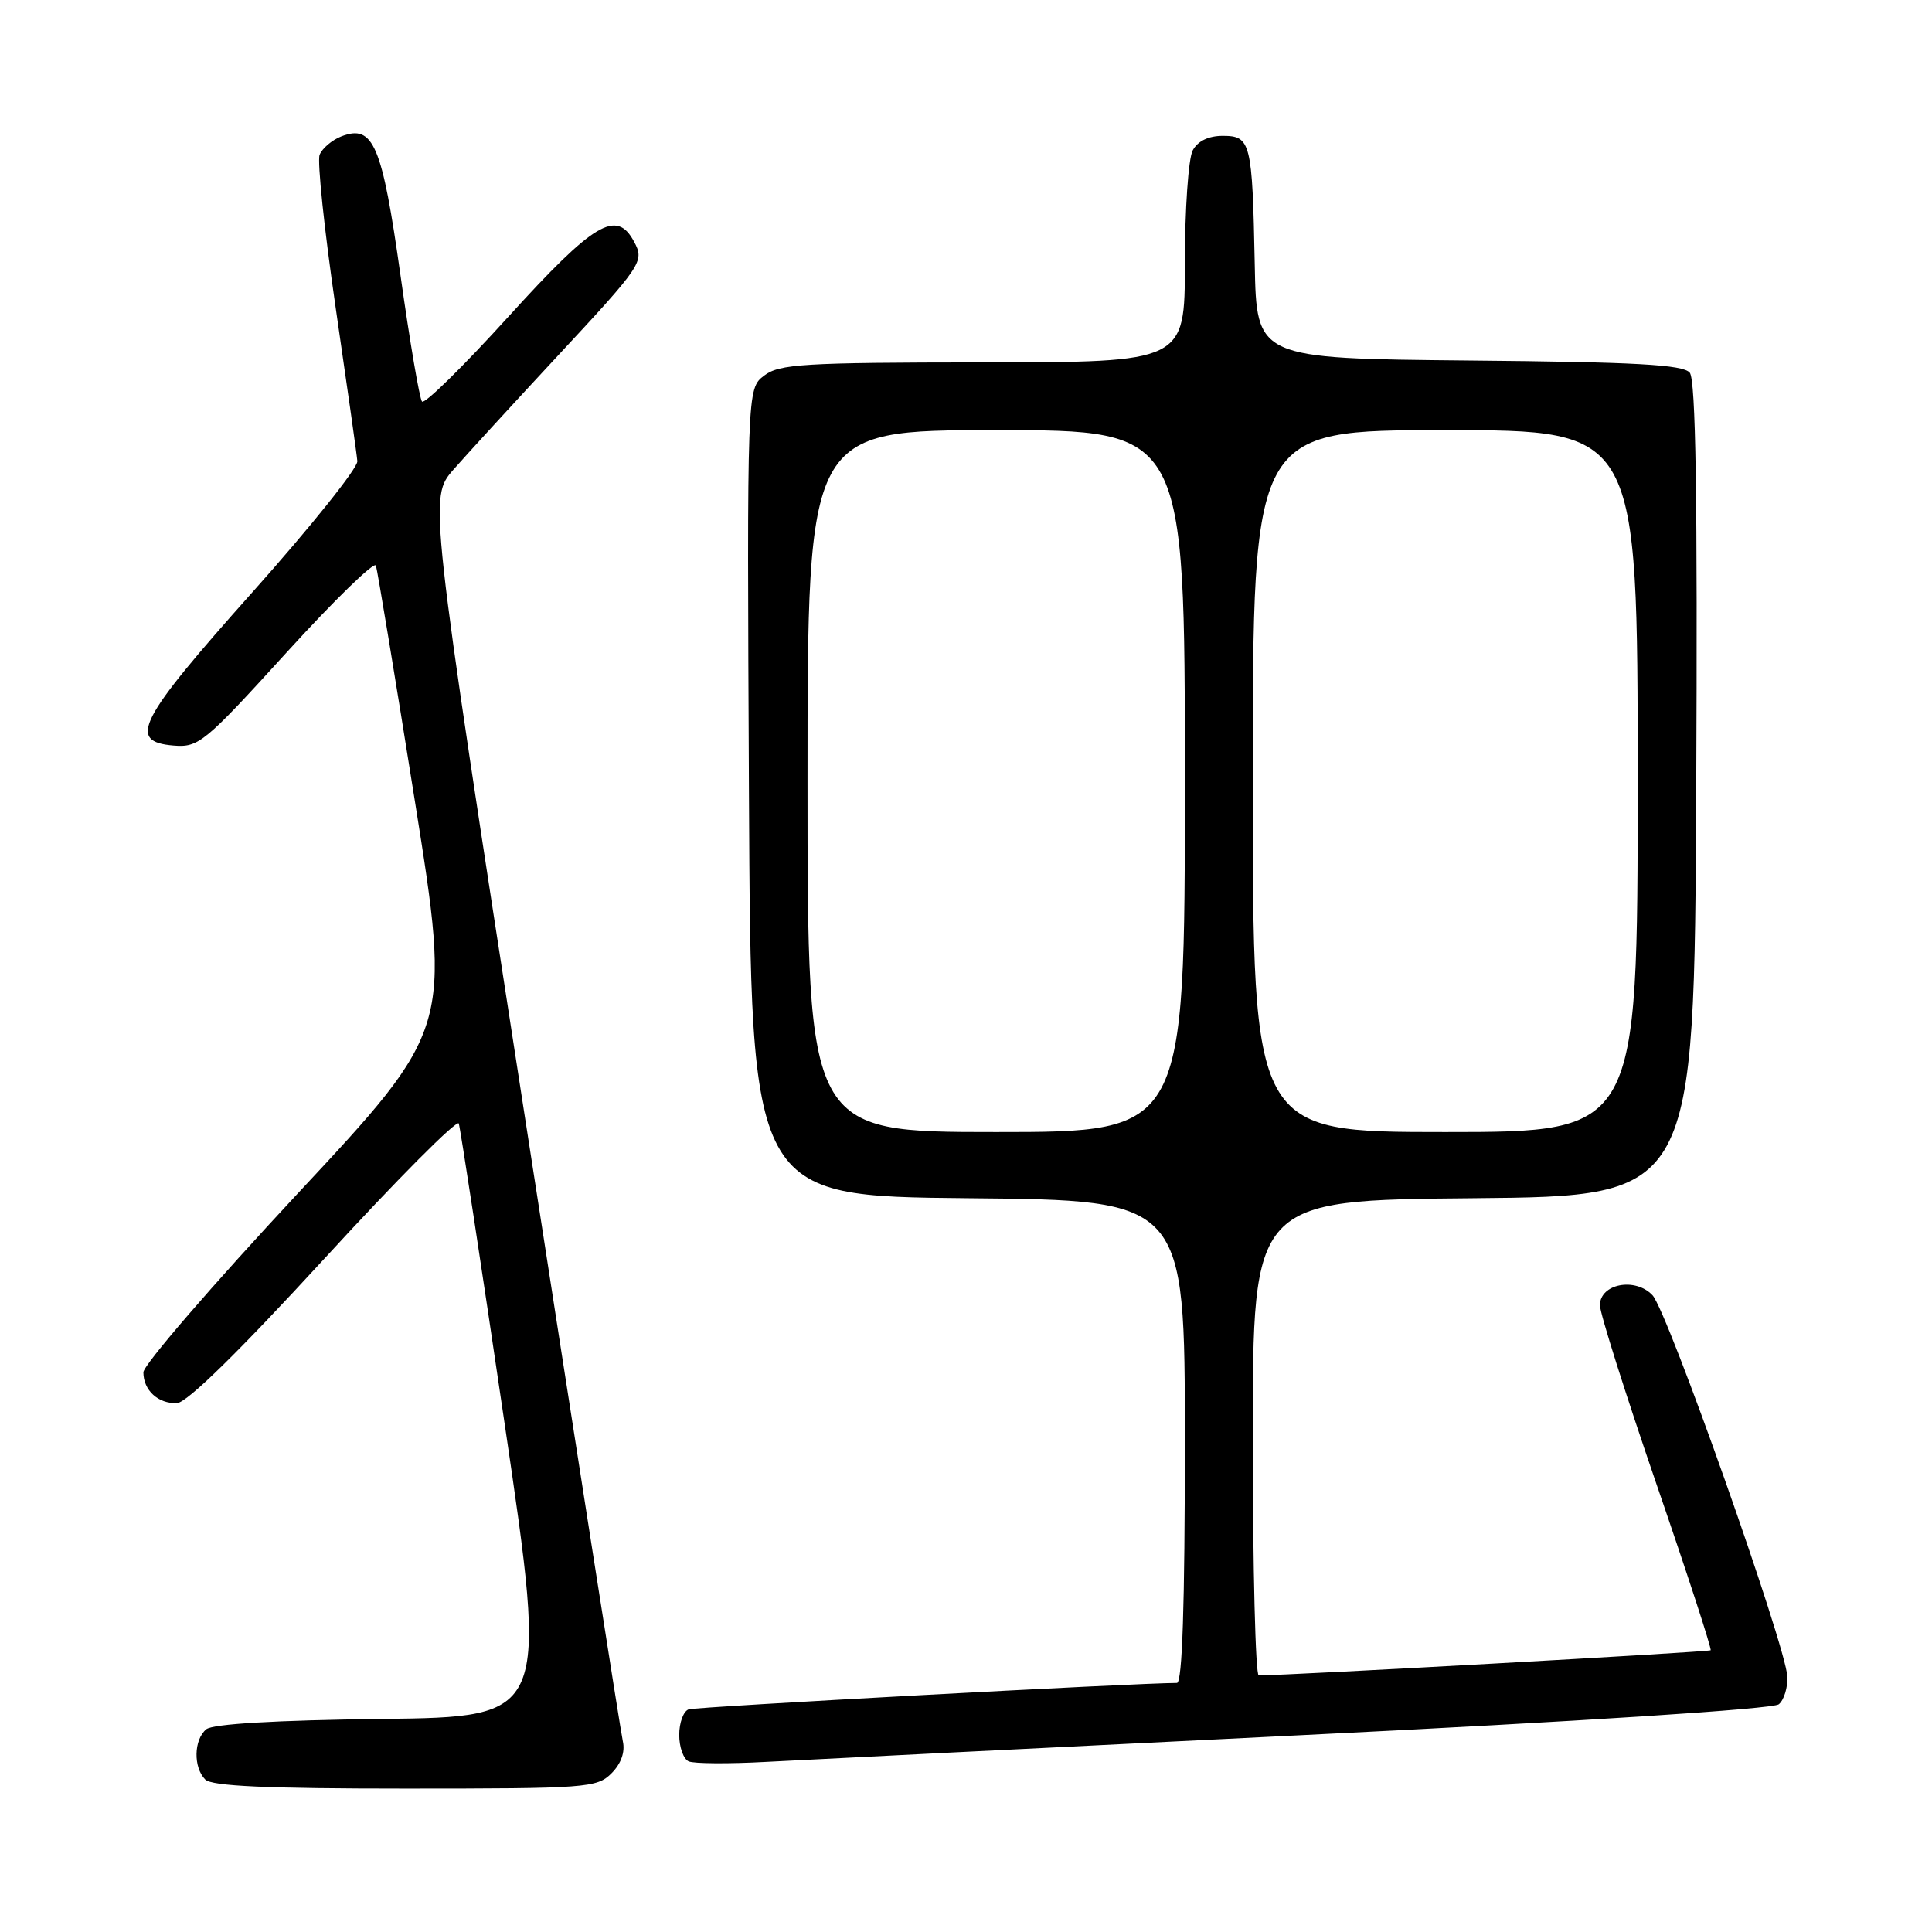 <?xml version="1.0" encoding="UTF-8" standalone="no"?>
<!DOCTYPE svg PUBLIC "-//W3C//DTD SVG 1.1//EN" "http://www.w3.org/Graphics/SVG/1.1/DTD/svg11.dtd" >
<svg xmlns="http://www.w3.org/2000/svg" xmlns:xlink="http://www.w3.org/1999/xlink" version="1.1" viewBox="0 0 256 256">
 <g >
 <path fill="currentColor"
d=" M 81.02 234.98 C 82.30 233.70 82.85 232.16 82.53 230.73 C 82.25 229.51 76.36 191.93 69.43 147.22 C 56.84 65.95 56.84 65.95 60.09 62.22 C 61.88 60.18 67.88 53.63 73.42 47.67 C 85.17 35.04 85.43 34.66 84.01 32.01 C 81.69 27.68 78.71 29.47 67.37 41.96 C 61.40 48.54 56.25 53.60 55.92 53.21 C 55.59 52.82 54.31 45.30 53.07 36.50 C 50.63 19.15 49.47 16.43 45.23 18.07 C 43.98 18.56 42.69 19.66 42.35 20.52 C 42.02 21.38 42.98 30.50 44.48 40.79 C 45.98 51.08 47.28 60.22 47.35 61.11 C 47.43 61.99 41.20 69.78 33.50 78.41 C 18.28 95.47 16.84 98.28 23.00 98.79 C 26.32 99.06 27.08 98.44 37.97 86.46 C 44.29 79.52 49.61 74.34 49.81 74.94 C 50.01 75.54 52.34 89.60 54.98 106.19 C 59.79 136.35 59.79 136.35 39.39 158.21 C 28.18 170.24 19.00 180.87 19.00 181.84 C 19.00 184.22 20.96 186.02 23.45 185.92 C 24.78 185.86 31.65 179.12 42.96 166.80 C 52.56 156.33 60.59 148.26 60.79 148.87 C 61.00 149.49 63.74 167.43 66.88 188.74 C 72.60 227.50 72.60 227.50 50.63 227.77 C 36.47 227.94 28.19 228.43 27.33 229.14 C 25.67 230.52 25.60 234.20 27.20 235.80 C 28.07 236.67 35.36 237.00 53.70 237.00 C 77.73 237.00 79.10 236.90 81.02 234.98 Z  M 172.47 229.92 C 209.34 228.11 234.96 226.45 235.70 225.83 C 236.39 225.26 236.90 223.60 236.83 222.14 C 236.62 218.03 220.96 173.73 218.96 171.62 C 216.68 169.21 212.00 170.10 212.00 172.96 C 212.00 174.01 215.37 184.66 219.48 196.62 C 223.60 208.58 226.83 218.50 226.67 218.67 C 226.44 218.90 170.69 222.00 166.79 222.00 C 166.36 222.00 166.00 207.83 166.00 190.52 C 166.00 159.03 166.00 159.03 195.25 158.77 C 224.50 158.50 224.50 158.50 224.76 104.61 C 224.94 66.01 224.70 50.34 223.90 49.38 C 223.02 48.32 216.77 47.97 194.64 47.77 C 166.50 47.50 166.50 47.50 166.26 35.00 C 165.94 18.84 165.73 18.00 162.02 18.00 C 160.13 18.00 158.70 18.69 158.04 19.93 C 157.47 21.00 157.00 27.75 157.00 34.93 C 157.00 48.00 157.00 48.00 130.25 48.02 C 106.39 48.04 103.26 48.23 101.24 49.78 C 98.98 51.52 98.98 51.52 99.24 105.01 C 99.50 158.50 99.50 158.50 128.25 158.77 C 157.00 159.03 157.00 159.03 157.00 191.02 C 157.00 212.73 156.66 223.00 155.95 223.00 C 150.69 223.00 92.20 226.16 91.25 226.50 C 90.56 226.74 90.00 228.26 90.00 229.89 C 90.00 231.51 90.56 233.08 91.25 233.39 C 91.94 233.70 96.55 233.73 101.50 233.46 C 106.45 233.19 138.39 231.60 172.47 229.92 Z  M 107.00 103.50 C 107.00 57.00 107.00 57.00 132.00 57.00 C 157.00 57.00 157.00 57.00 157.00 103.50 C 157.00 150.00 157.00 150.00 132.00 150.00 C 107.00 150.00 107.00 150.00 107.00 103.50 Z  M 166.00 103.50 C 166.00 57.00 166.00 57.00 191.50 57.00 C 217.00 57.00 217.00 57.00 217.00 103.50 C 217.00 150.00 217.00 150.00 191.50 150.00 C 166.00 150.00 166.00 150.00 166.00 103.50 Z "/>
</g>
</svg>
